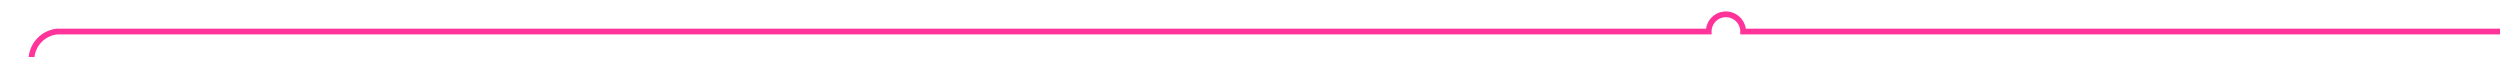 ﻿<?xml version="1.0" encoding="utf-8"?>
<svg version="1.1" xmlns:xlink="http://www.w3.org/1999/xlink" width="436px" height="10px" preserveAspectRatio="xMinYMid meet" viewBox="2229 1391  436 8" xmlns="http://www.w3.org/2000/svg">
  <path d="M 2234.5 1553  L 2234.5 1400  A 5 5 0 0 1 2239 1395.5 L 2527 1395.5  A 3 3 0 0 1 2530 1392.5 A 3 3 0 0 1 2533 1395.5 L 2665 1395.5  " stroke-width="1" stroke="#ff3399" fill="none" />
  <path d="M 2234.5 1548  A 3 3 0 0 0 2231.5 1551 A 3 3 0 0 0 2234.5 1554 A 3 3 0 0 0 2237.5 1551 A 3 3 0 0 0 2234.5 1548 Z " fill-rule="nonzero" fill="#ff3399" stroke="none" />
</svg>
